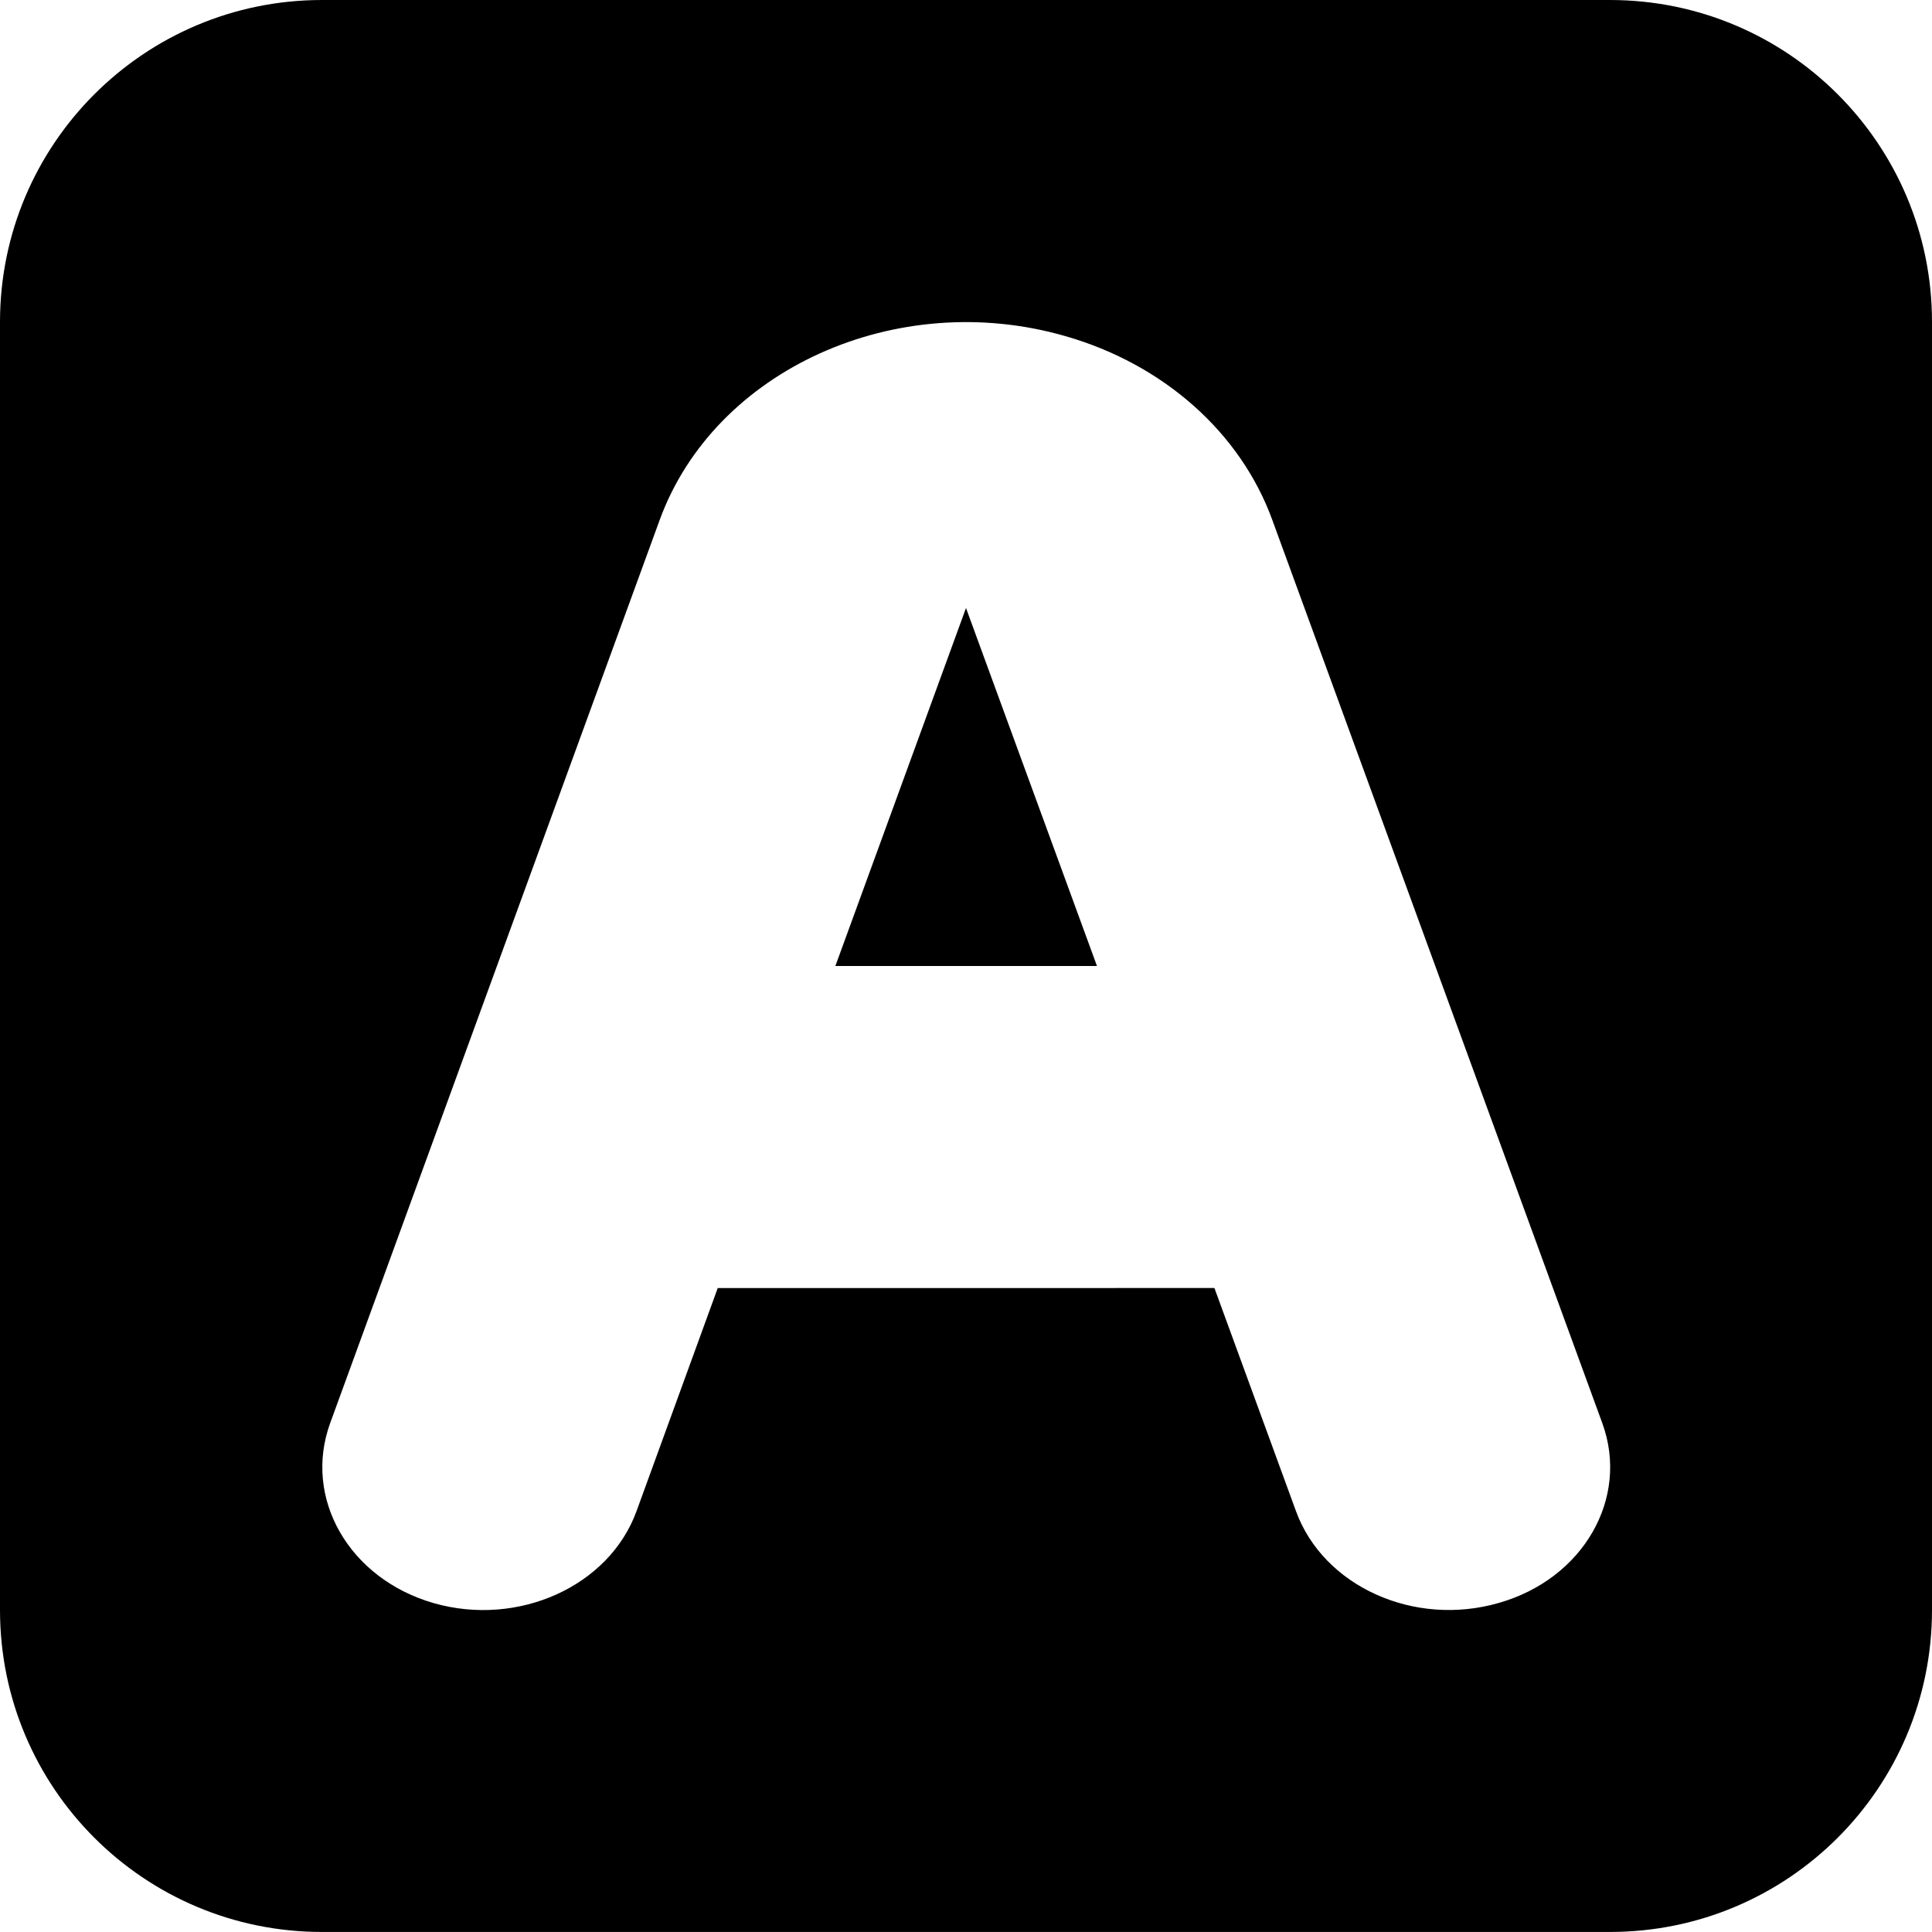 <svg version="1.1" id="Layer_1" xmlns="http://www.w3.org/2000/svg" xmlns:xlink="http://www.w3.org/1999/xlink" x="0px" y="0px" viewBox="0 0 512 512" style="enable-background:new 0 0 512 512;" xml:space="preserve"><g><path d="M321.83,341.33l21.63,59.17c7.25,19.88,31.29,30.79,53.75,24.29c22.38-6.38,34.67-27.75,27.42-47.63l-87.46-239.37c-8.42-23.13-28.79-41.25-54.83-48.71c-44.79-12.92-92.96,8.92-107.5,48.67L87.5,377.13c-7.25,19.92,5,41.25,27.42,47.71c22.42,6.42,46.5-4.46,53.75-24.33l21.54-59.17H321.83z M290.71,256h-69.33L256,161.13L290.71,256z M85.33,0h341.33C473.83,0,512,38.21,512,85.33v341.33c0,47.17-38.17,85.33-85.33,85.33H85.33C38.21,512,0,473.83,0,426.67V85.33C0,38.21,38.21,0,85.33,0z"/></g></svg>
